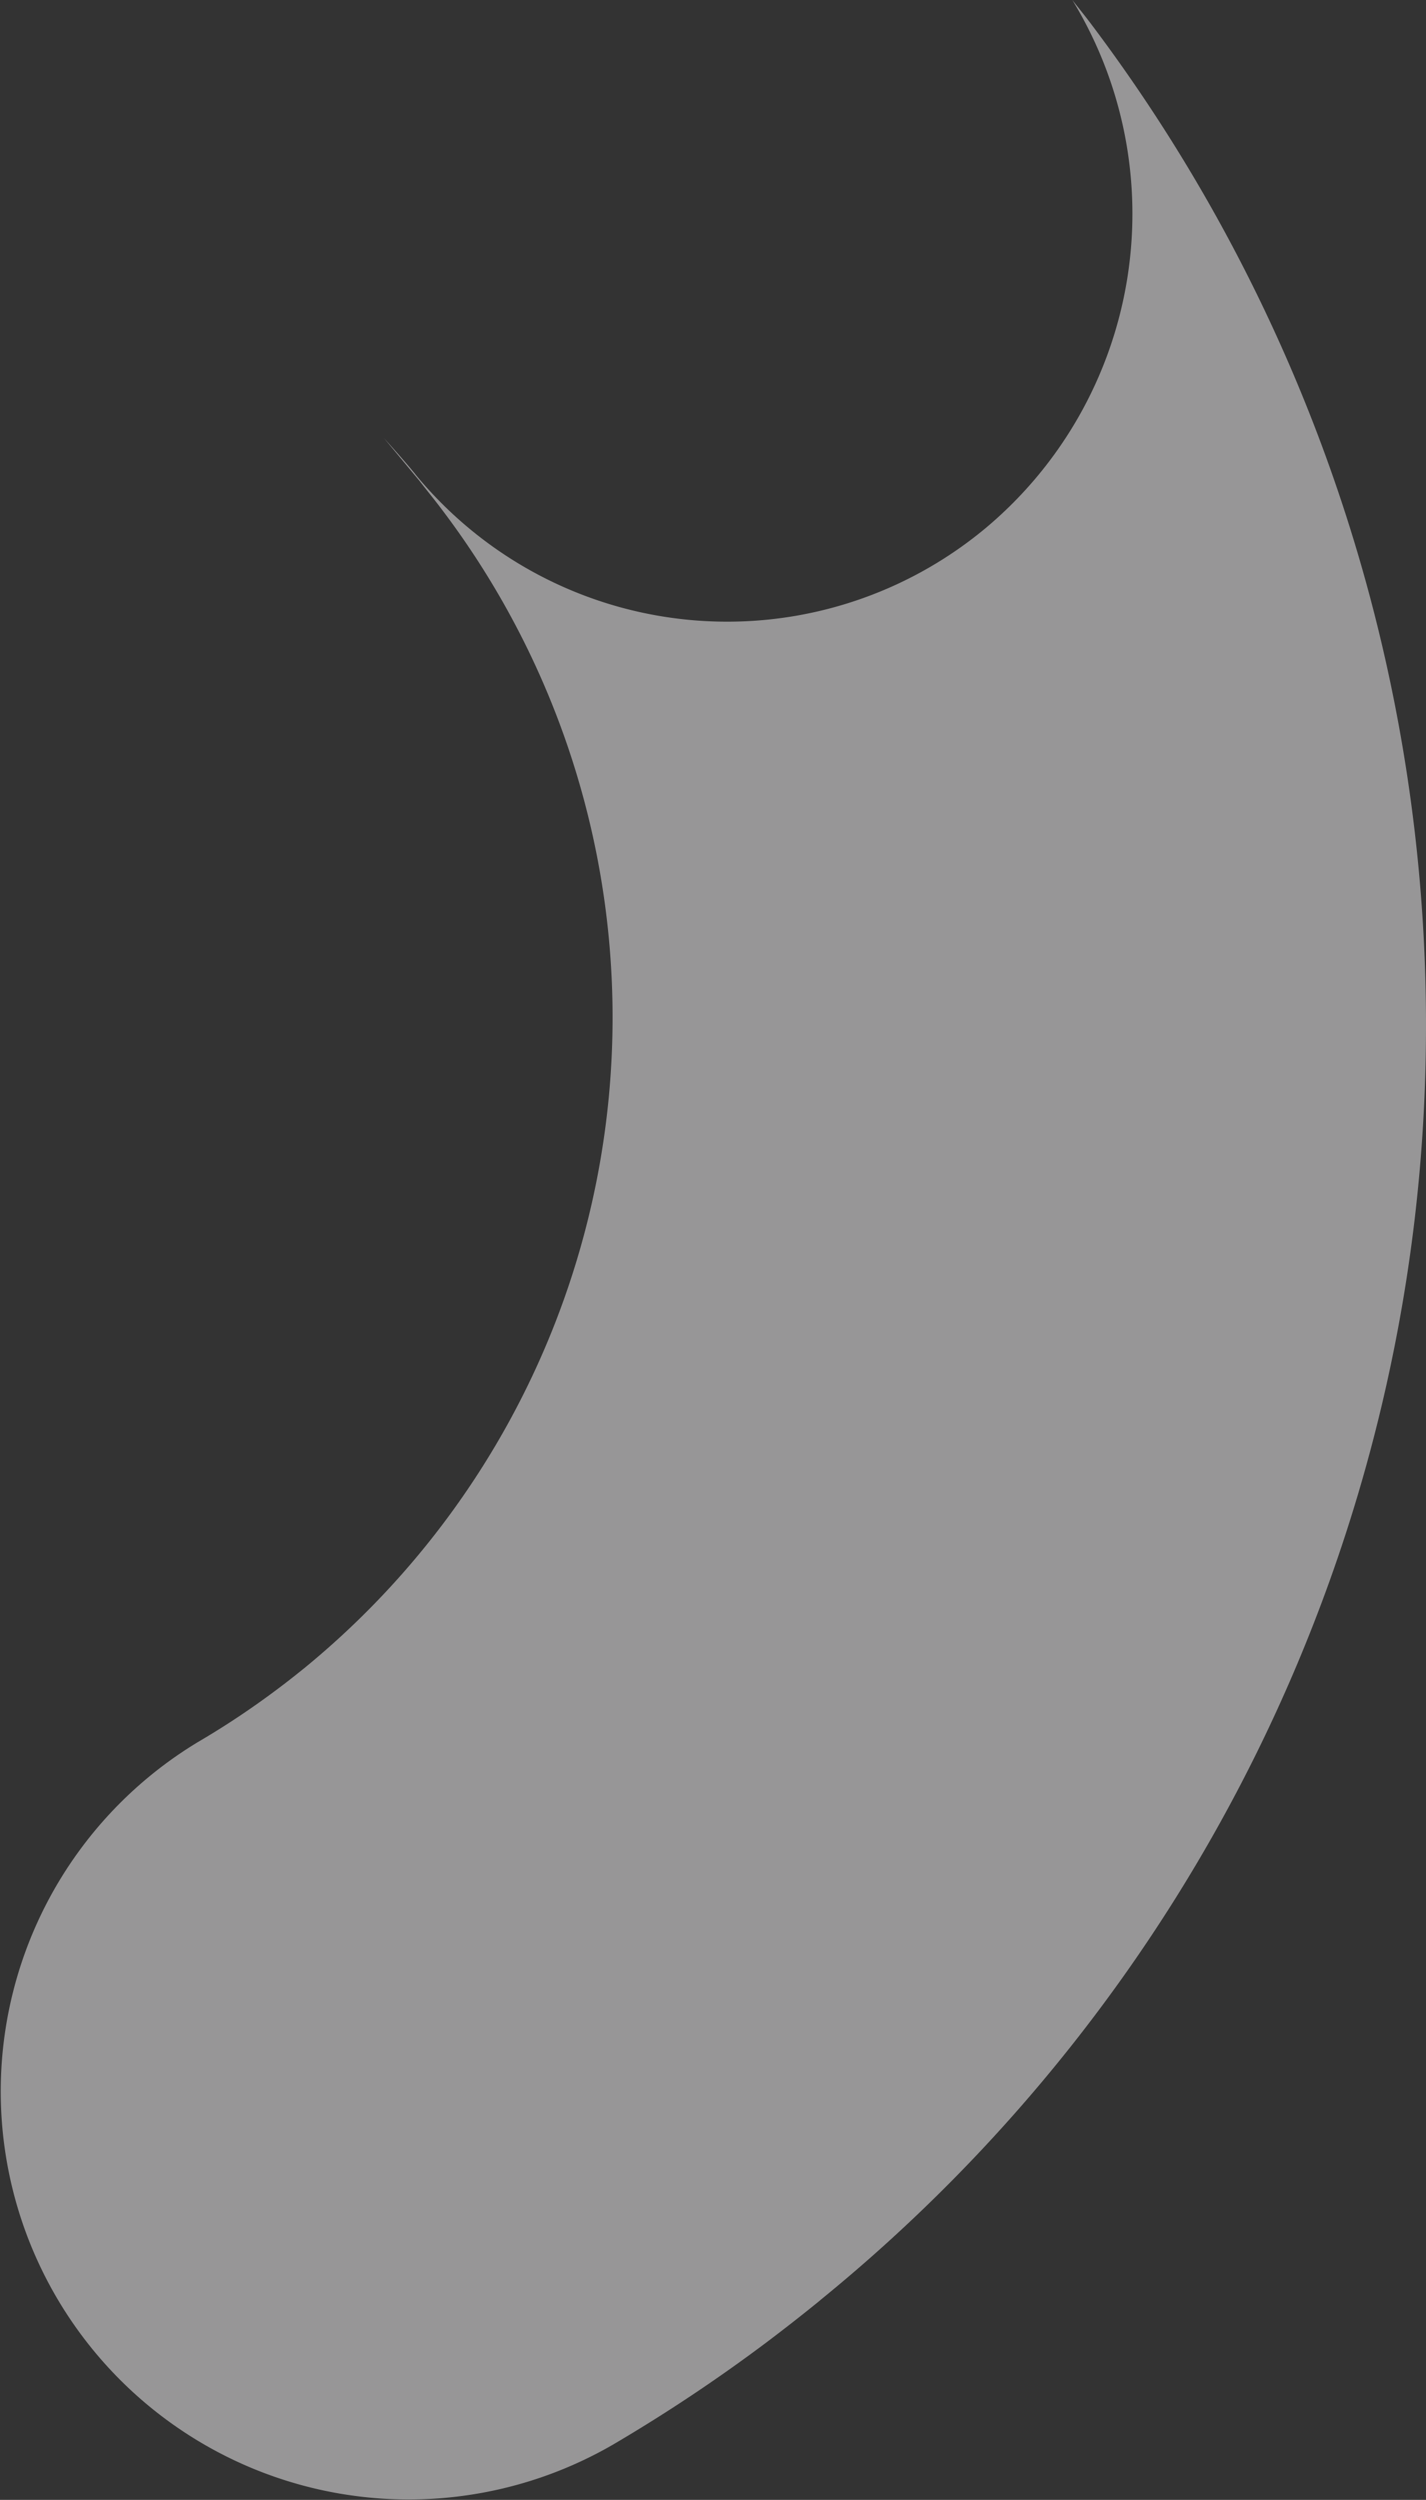 <svg xmlns="http://www.w3.org/2000/svg" width="137.371" height="240.774" viewBox="0 0 137.371 240.774">
  <rect x="0" y="0" width="137.371" height="240.774" fill="#333333" stroke="none"/>
  <path id="Path_129" data-name="Path 129" d="M113.36,82.235c.693.9,1.416,1.771,2.129,2.723a80.979,80.979,0,0,1-13.224,111.606c-.854.689-1.743,1.393-2.7,2.105a80.354,80.354,0,0,1-7.519,5,39.3,39.3,0,0,0,39.941,67.692,157.848,157.848,0,0,0,14.7-9.782q2.668-2.007,5.253-4.112v-.008A158.062,158.062,0,0,0,210.29,137.229a160.2,160.2,0,0,0-32.284-99.067c-.578-.767-1.176-1.5-1.767-2.255a39.489,39.489,0,0,1-8.349,50.863,38.889,38.889,0,0,1-54.774-4.981h0c-.067-.083-.138-.165-.2-.252-.956-1.165-1.967-2.3-2.994-3.439" transform="translate(-72.94 -35.908)" fill="#f7f6f7" opacity="0.51"/>
</svg>
